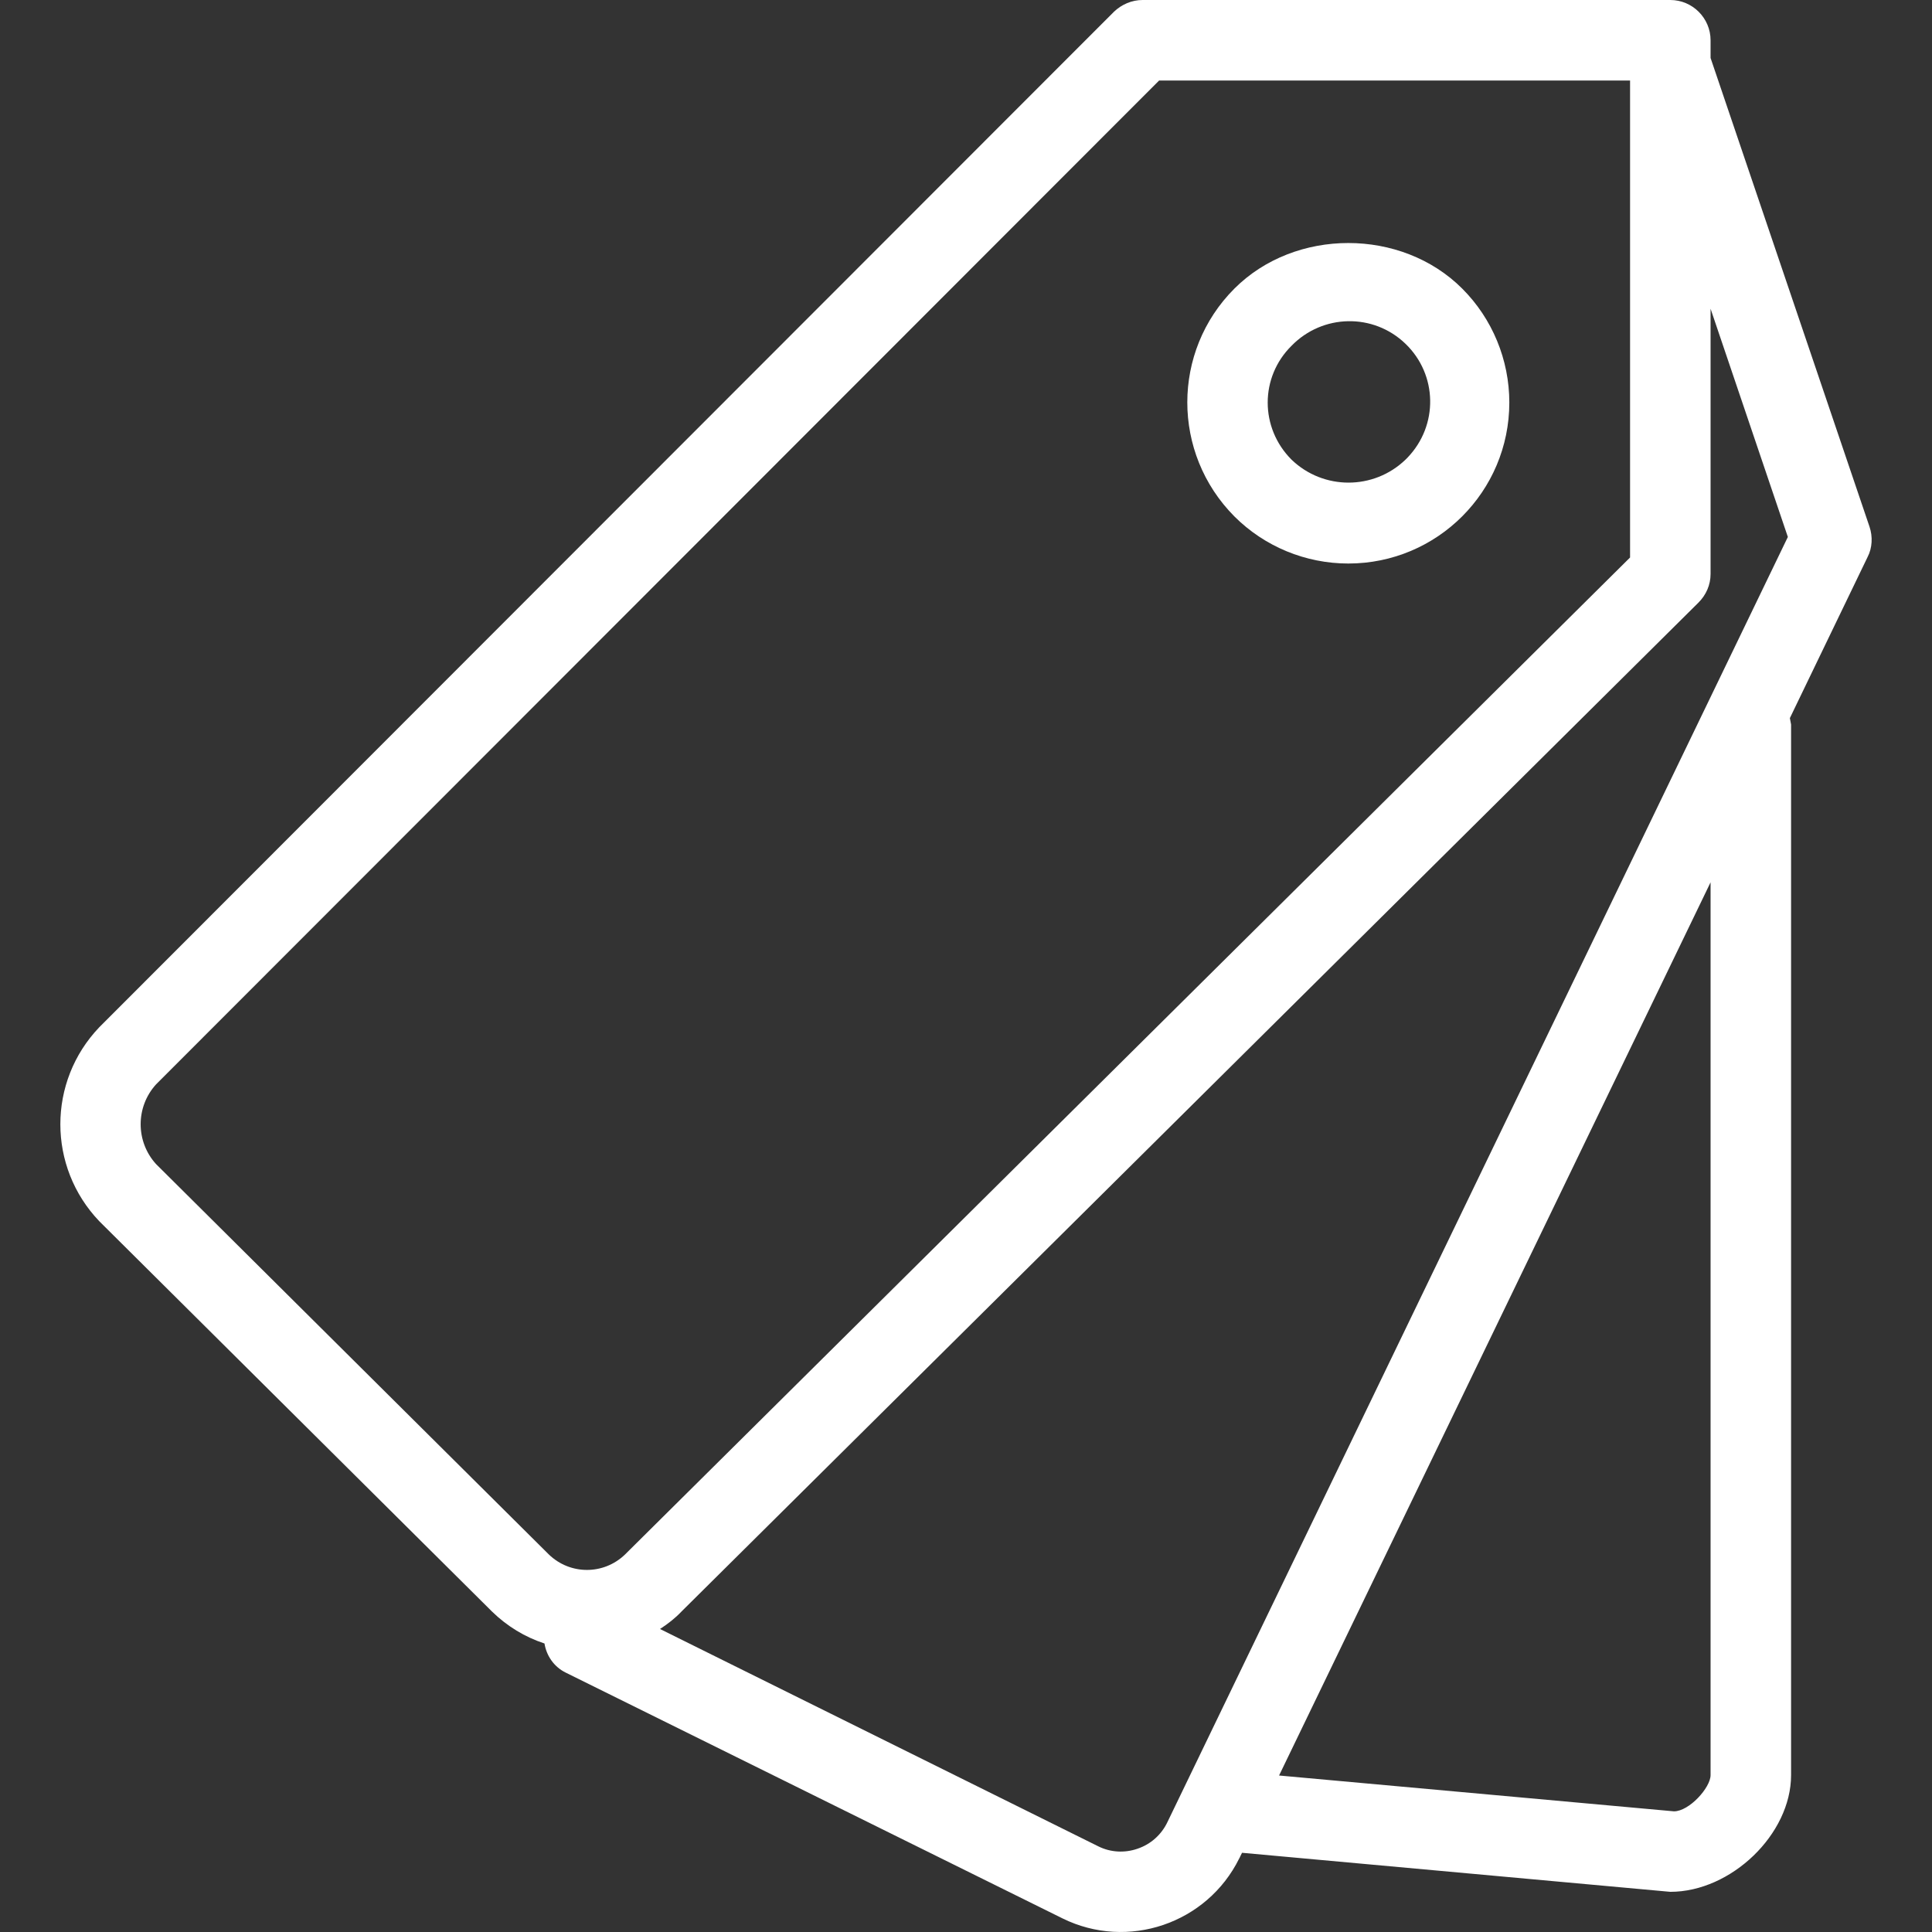 <?xml version="1.0" encoding="iso-8859-1"?>
<!-- Generator: Adobe Illustrator 19.0.0, SVG Export Plug-In . SVG Version: 6.00 Build 0)  -->
<svg version="1.1" id="Layer_1" xmlns="http://www.w3.org/2000/svg" xmlns:xlink="http://www.w3.org/1999/xlink" x="0px" y="0px"
	 viewBox="0 0 511.977 511.977" style="enable-background:new 0 0 511.977 511.977;" xml:space="preserve">
<rect x="0" y="0" width="511.977" height="511.977" fill="#333333" stroke="none"/>
<g>
	<g>
		<g>
			<path fill="#ffffff" d="M327.113,76.48c-16.64,16.64-16.64,43.627,0,60.373c8,8,18.88,12.48,30.187,12.48c23.573,0,42.667-19.093,42.667-42.667
				c0-11.307-4.48-22.187-12.48-30.187C371.379,60.373,343.219,60.373,327.113,76.48z M372.979,121.28
				c-0.213,0.213-0.32,0.32-0.533,0.533c-8.427,8.107-21.76,8.107-30.187,0c-8.427-8.427-8.427-21.867,0-30.187
				c8.213-8.427,21.653-8.747,30.187-0.533S381.193,112.747,372.979,121.28z"/>
			<path fill="#ffffff" d="M495.433,139.627L453.299,15.36v-4.693C453.299,4.8,448.5,0,442.633,0h-139.84c-2.88,0-5.547,1.173-7.573,3.093
				L26.313,272.213c-13.76,14.4-13.76,37.013,0,51.413L130.42,427.093c3.947,3.84,8.64,6.72,13.867,8.427
				c0.533,3.307,2.56,6.187,5.547,7.68l131.733,65.173c17.28,8.533,38.293,1.387,46.827-15.893c0.107-0.107,0.107-0.213,0.213-0.427
				l0.533-1.067l113.493,10.347c16.107,0,32-15.253,32-30.933V192c-0.107-0.533-0.213-1.067-0.32-1.707l20.587-42.667
				C496.18,145.173,496.286,142.187,495.433,139.627z M145.459,411.947L41.353,308.48c-5.44-5.973-5.44-15.147,0-21.12
				L307.166,21.333h124.8v126.4L165.619,411.947C159.966,417.387,151.113,417.387,145.459,411.947z M453.299,470.4
				c0,3.307-5.653,9.6-9.707,9.6l-104.64-9.493l114.347-236.693V470.4z M309.406,482.773c-1.6,3.413-4.48,5.973-8,7.147
				c-3.413,1.173-7.147,0.96-10.347-0.64l-116.16-57.6c2.133-1.387,4.053-2.88,5.76-4.693l269.44-267.307
				c2.027-2.027,3.2-4.693,3.2-7.573V81.813l20.48,60.48L309.406,482.773z"/>
		</g>
	</g>
</g>
<g>
</g>
<g>
</g>
<g>
</g>
<g>
</g>
<g>
</g>
<g>
</g>
<g>
</g>
<g>
</g>
<g>
</g>
<g>
</g>
<g>
</g>
<g>
</g>
<g>
</g>
<g>
</g>
<g>
</g>
</svg>
